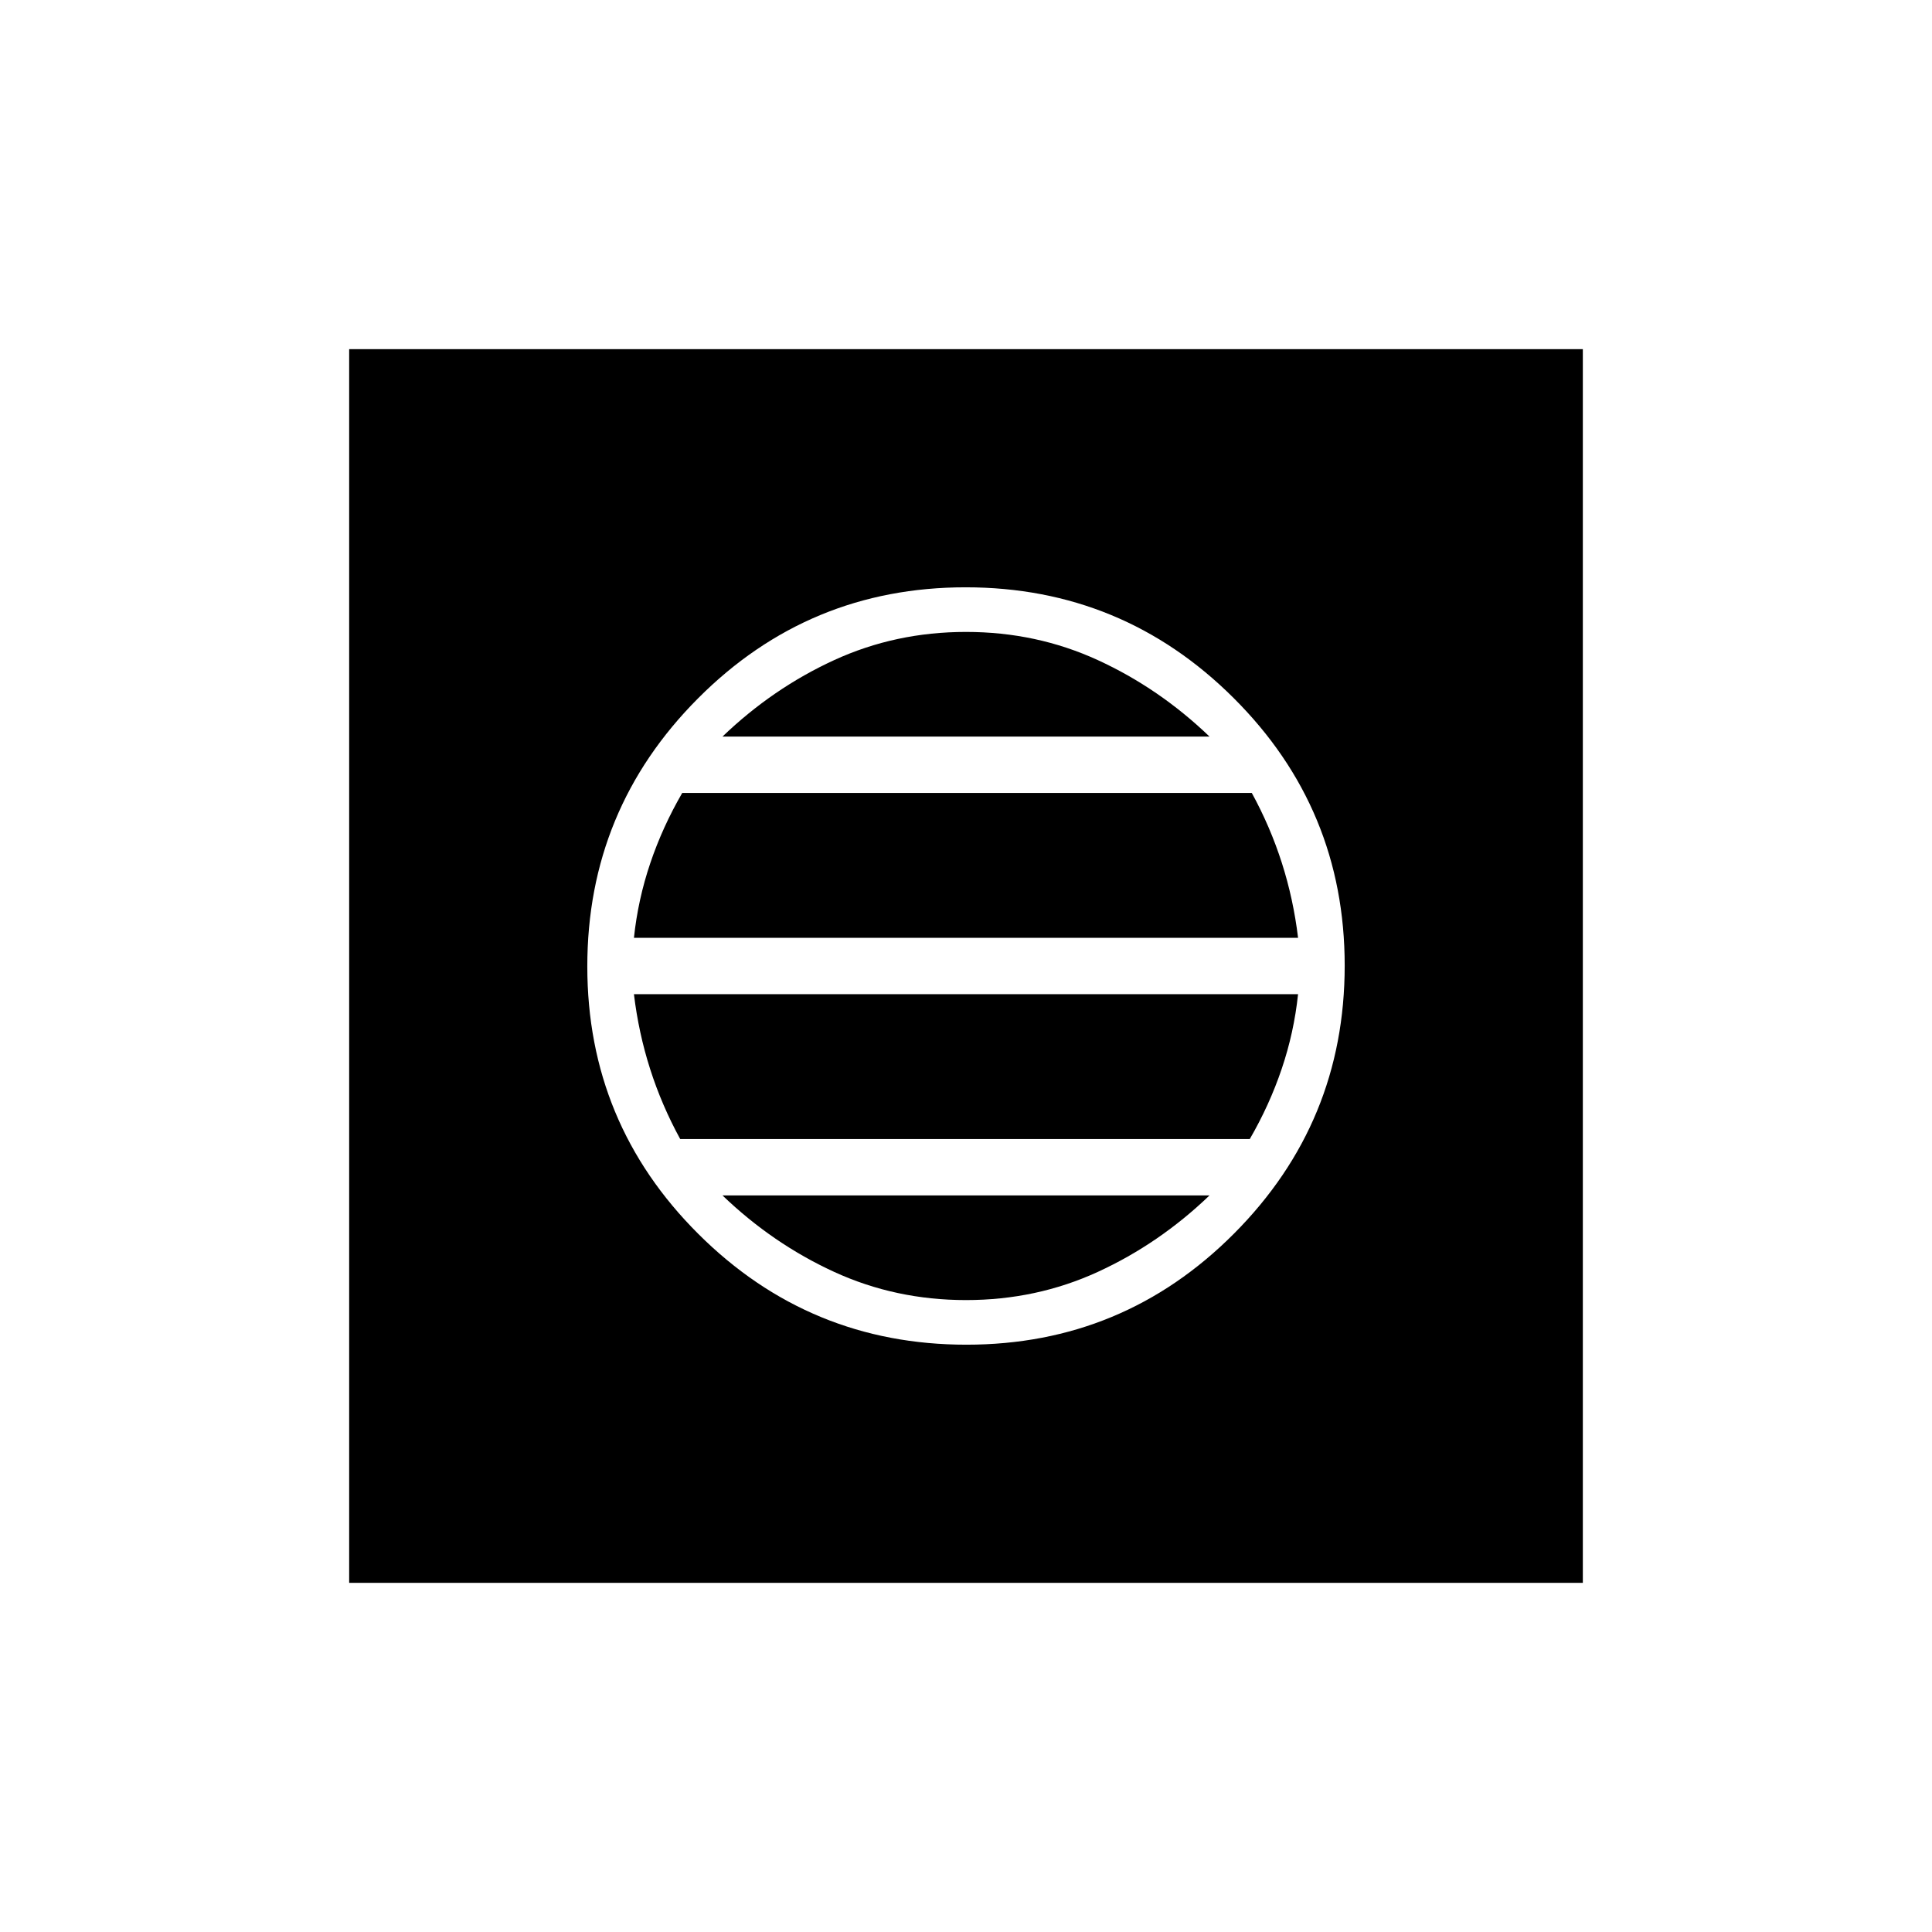 <svg xmlns="http://www.w3.org/2000/svg" height="40" viewBox="0 -960 960 960" width="40"><path d="M480.2-291.83q77.97 0 132.97-55.2t55-133.17q0-77.97-55.2-132.97t-133.17-55q-77.97 0-132.97 55.2t-55 133.17q0 77.97 55.2 132.97t133.17 55ZM480-314q-35 0-65.5-14T359-366h242q-25 24-55.5 38T480-314Zm-142-80q-9.2-16.8-14.95-34.8-5.75-18-8.05-37.2h330q-2 19-8.11 37.07Q630.78-410.86 621-394H338Zm-23-100q2-19 8.11-37.07Q329.22-549.14 339-566h283q9.2 16.8 14.95 34.8 5.75 18 8.05 37.2H315Zm44-100q25-24 55.5-38t65.5-14q35 0 65.5 14t55.5 38H359ZM173.5-173.5v-613h613v613h-613Z"/></svg>